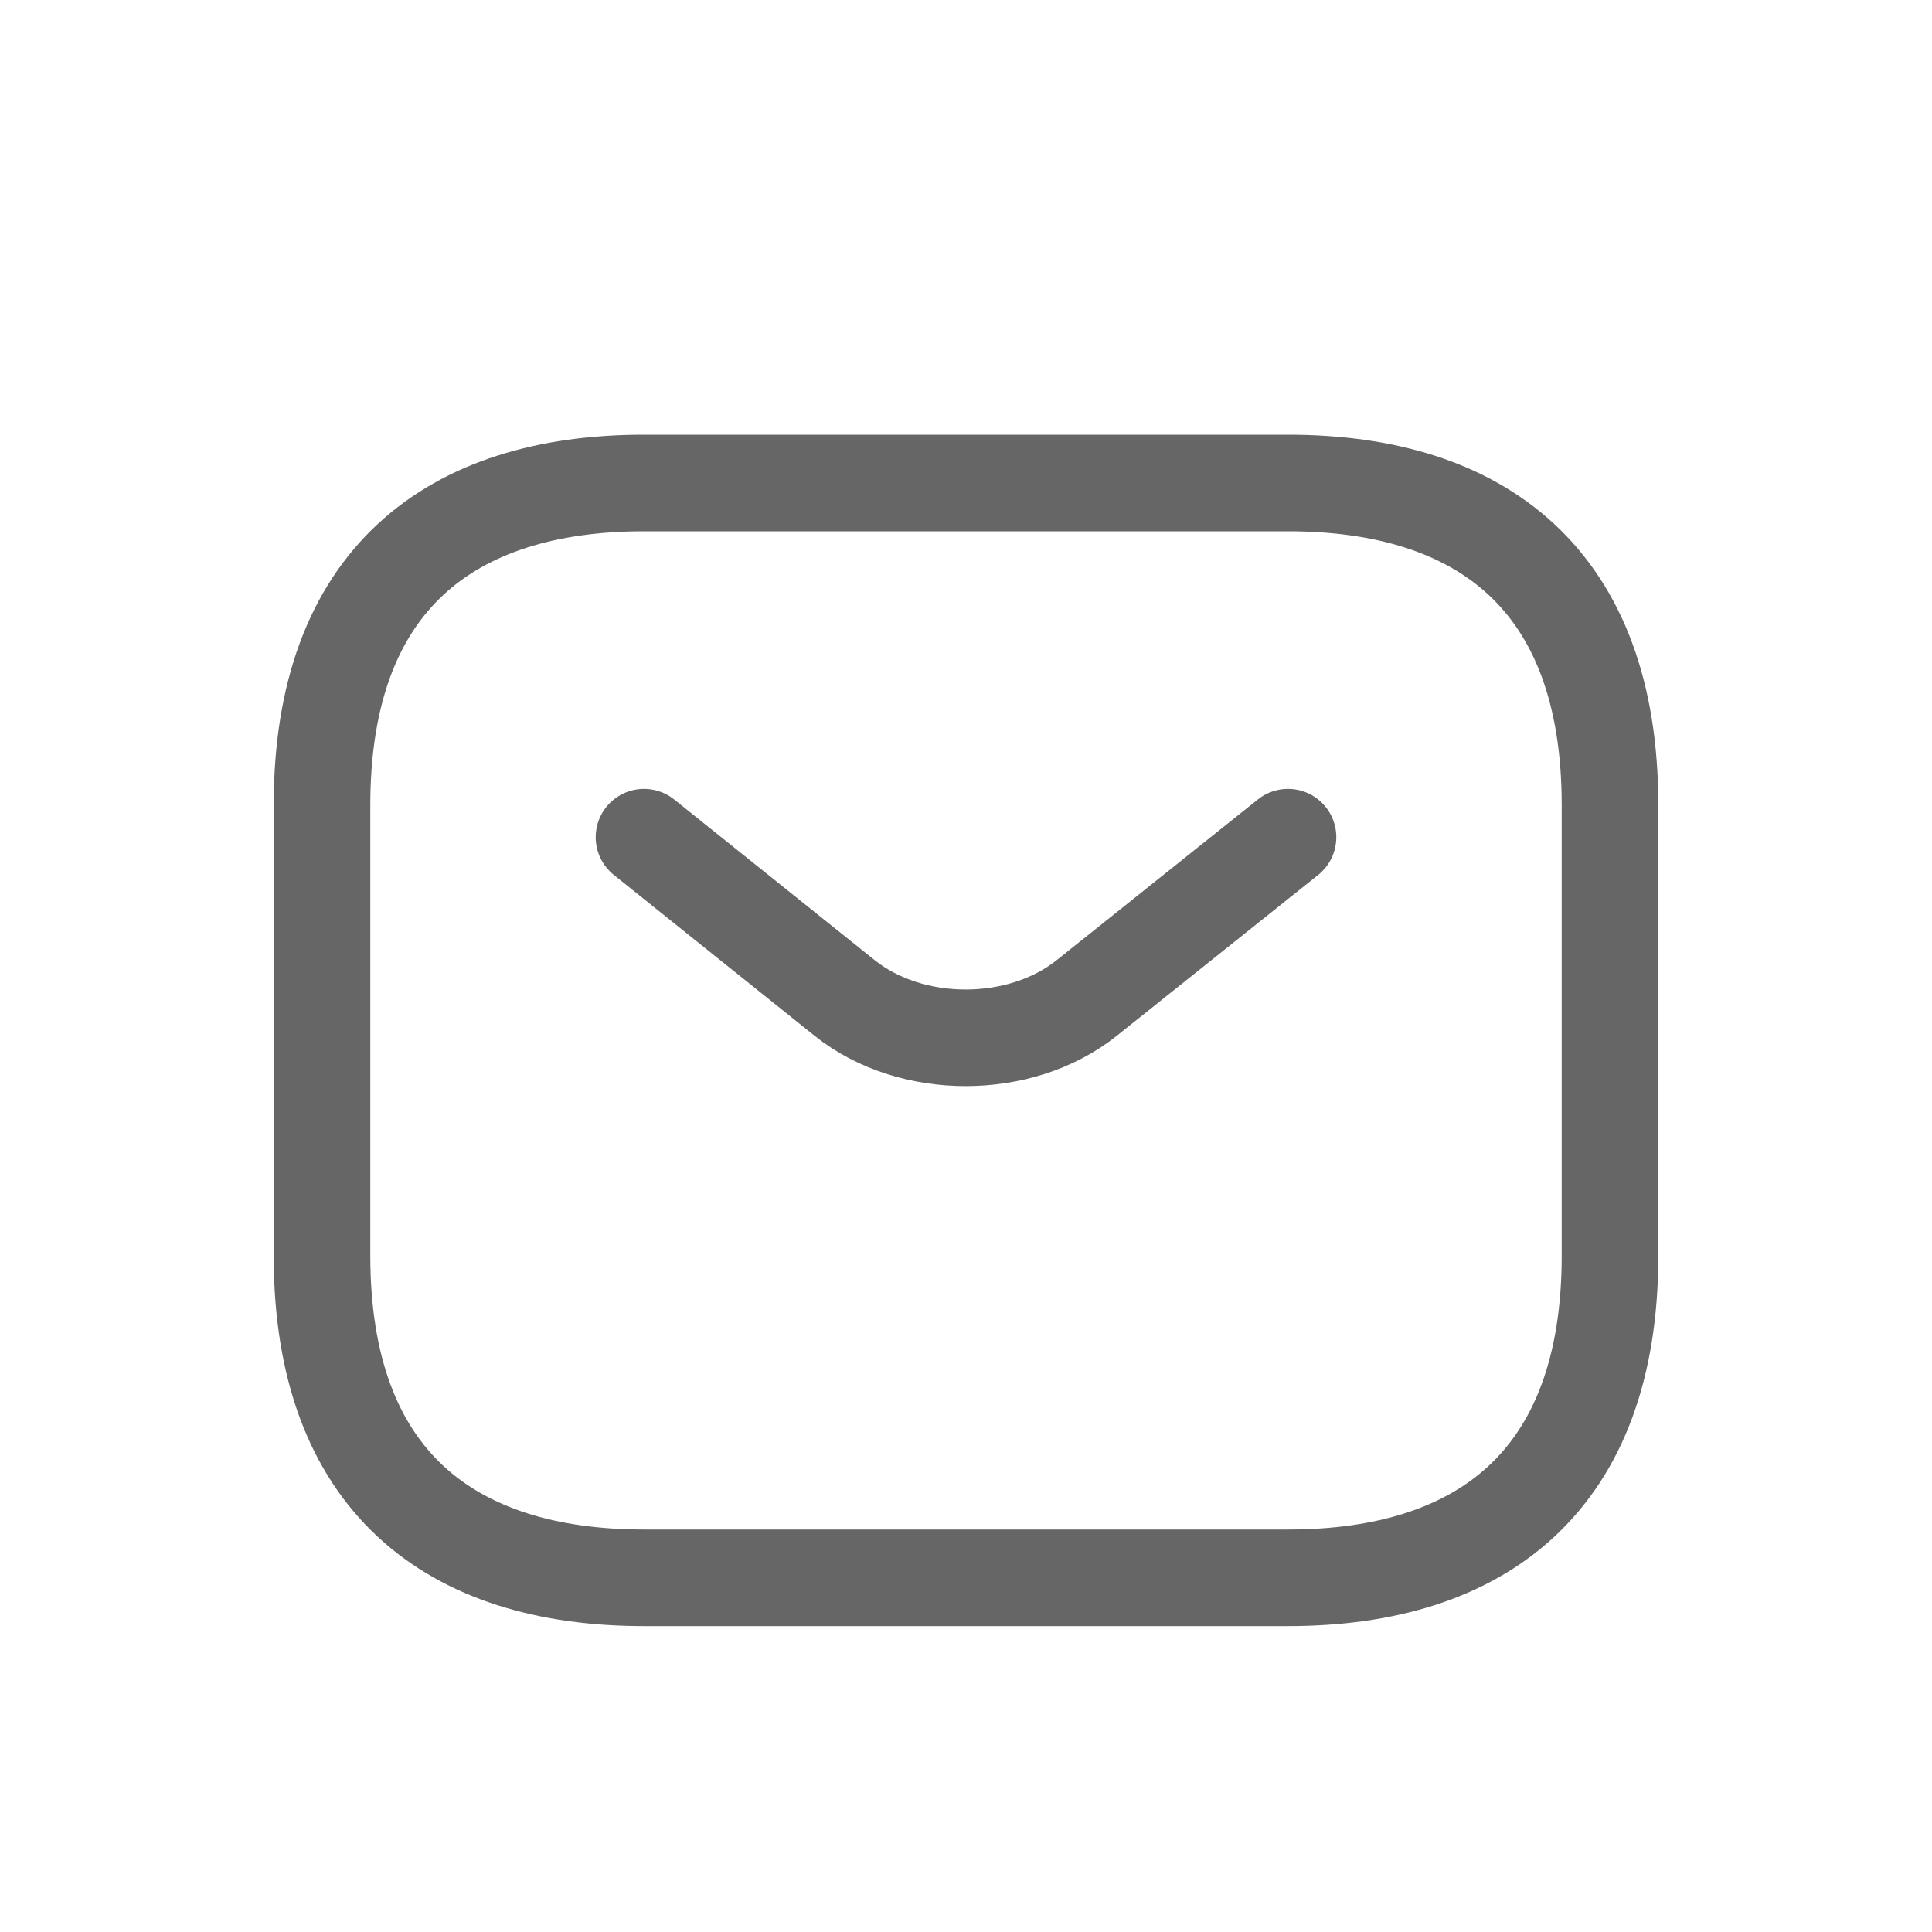 <svg width="30" height="30" viewBox="0 0 30 30" fill="none" xmlns="http://www.w3.org/2000/svg">
<g filter="url(#filter0_d_2_361)">
<path d="M20 20.5H10C7 20.5 5 19 5 15.5V8.5C5 5 7 3.5 10 3.5H20C23 3.5 25 5 25 8.5V15.5C25 19 23 20.5 20 20.5Z" stroke="#666666" stroke-width="1.5" stroke-miterlimit="10" stroke-linecap="round" stroke-linejoin="round"/>
<path d="M20 9L16.87 11.5C15.84 12.32 14.15 12.32 13.12 11.5L10 9" stroke="#666666" stroke-width="1.5" stroke-miterlimit="10" stroke-linecap="round" stroke-linejoin="round"/>
</g>
<defs>
<filter id="filter0_d_2_361" x="-1" y="0" width="32" height="32" filterUnits="userSpaceOnUse" color-interpolation-filters="sRGB">
<feFlood flood-opacity="0" result="BackgroundImageFix"/>
<feColorMatrix in="SourceAlpha" type="matrix" values="0 0 0 0 0 0 0 0 0 0 0 0 0 0 0 0 0 0 127 0" result="hardAlpha"/>
<feOffset dy="4"/>
<feGaussianBlur stdDeviation="2"/>
<feComposite in2="hardAlpha" operator="out"/>
<feColorMatrix type="matrix" values="0 0 0 0 0 0 0 0 0 0 0 0 0 0 0 0 0 0 0.25 0"/>
<feBlend mode="normal" in2="BackgroundImageFix" result="effect1_dropShadow_2_361"/>
<feBlend mode="normal" in="SourceGraphic" in2="effect1_dropShadow_2_361" result="shape"/>
</filter>
</defs>
</svg>
